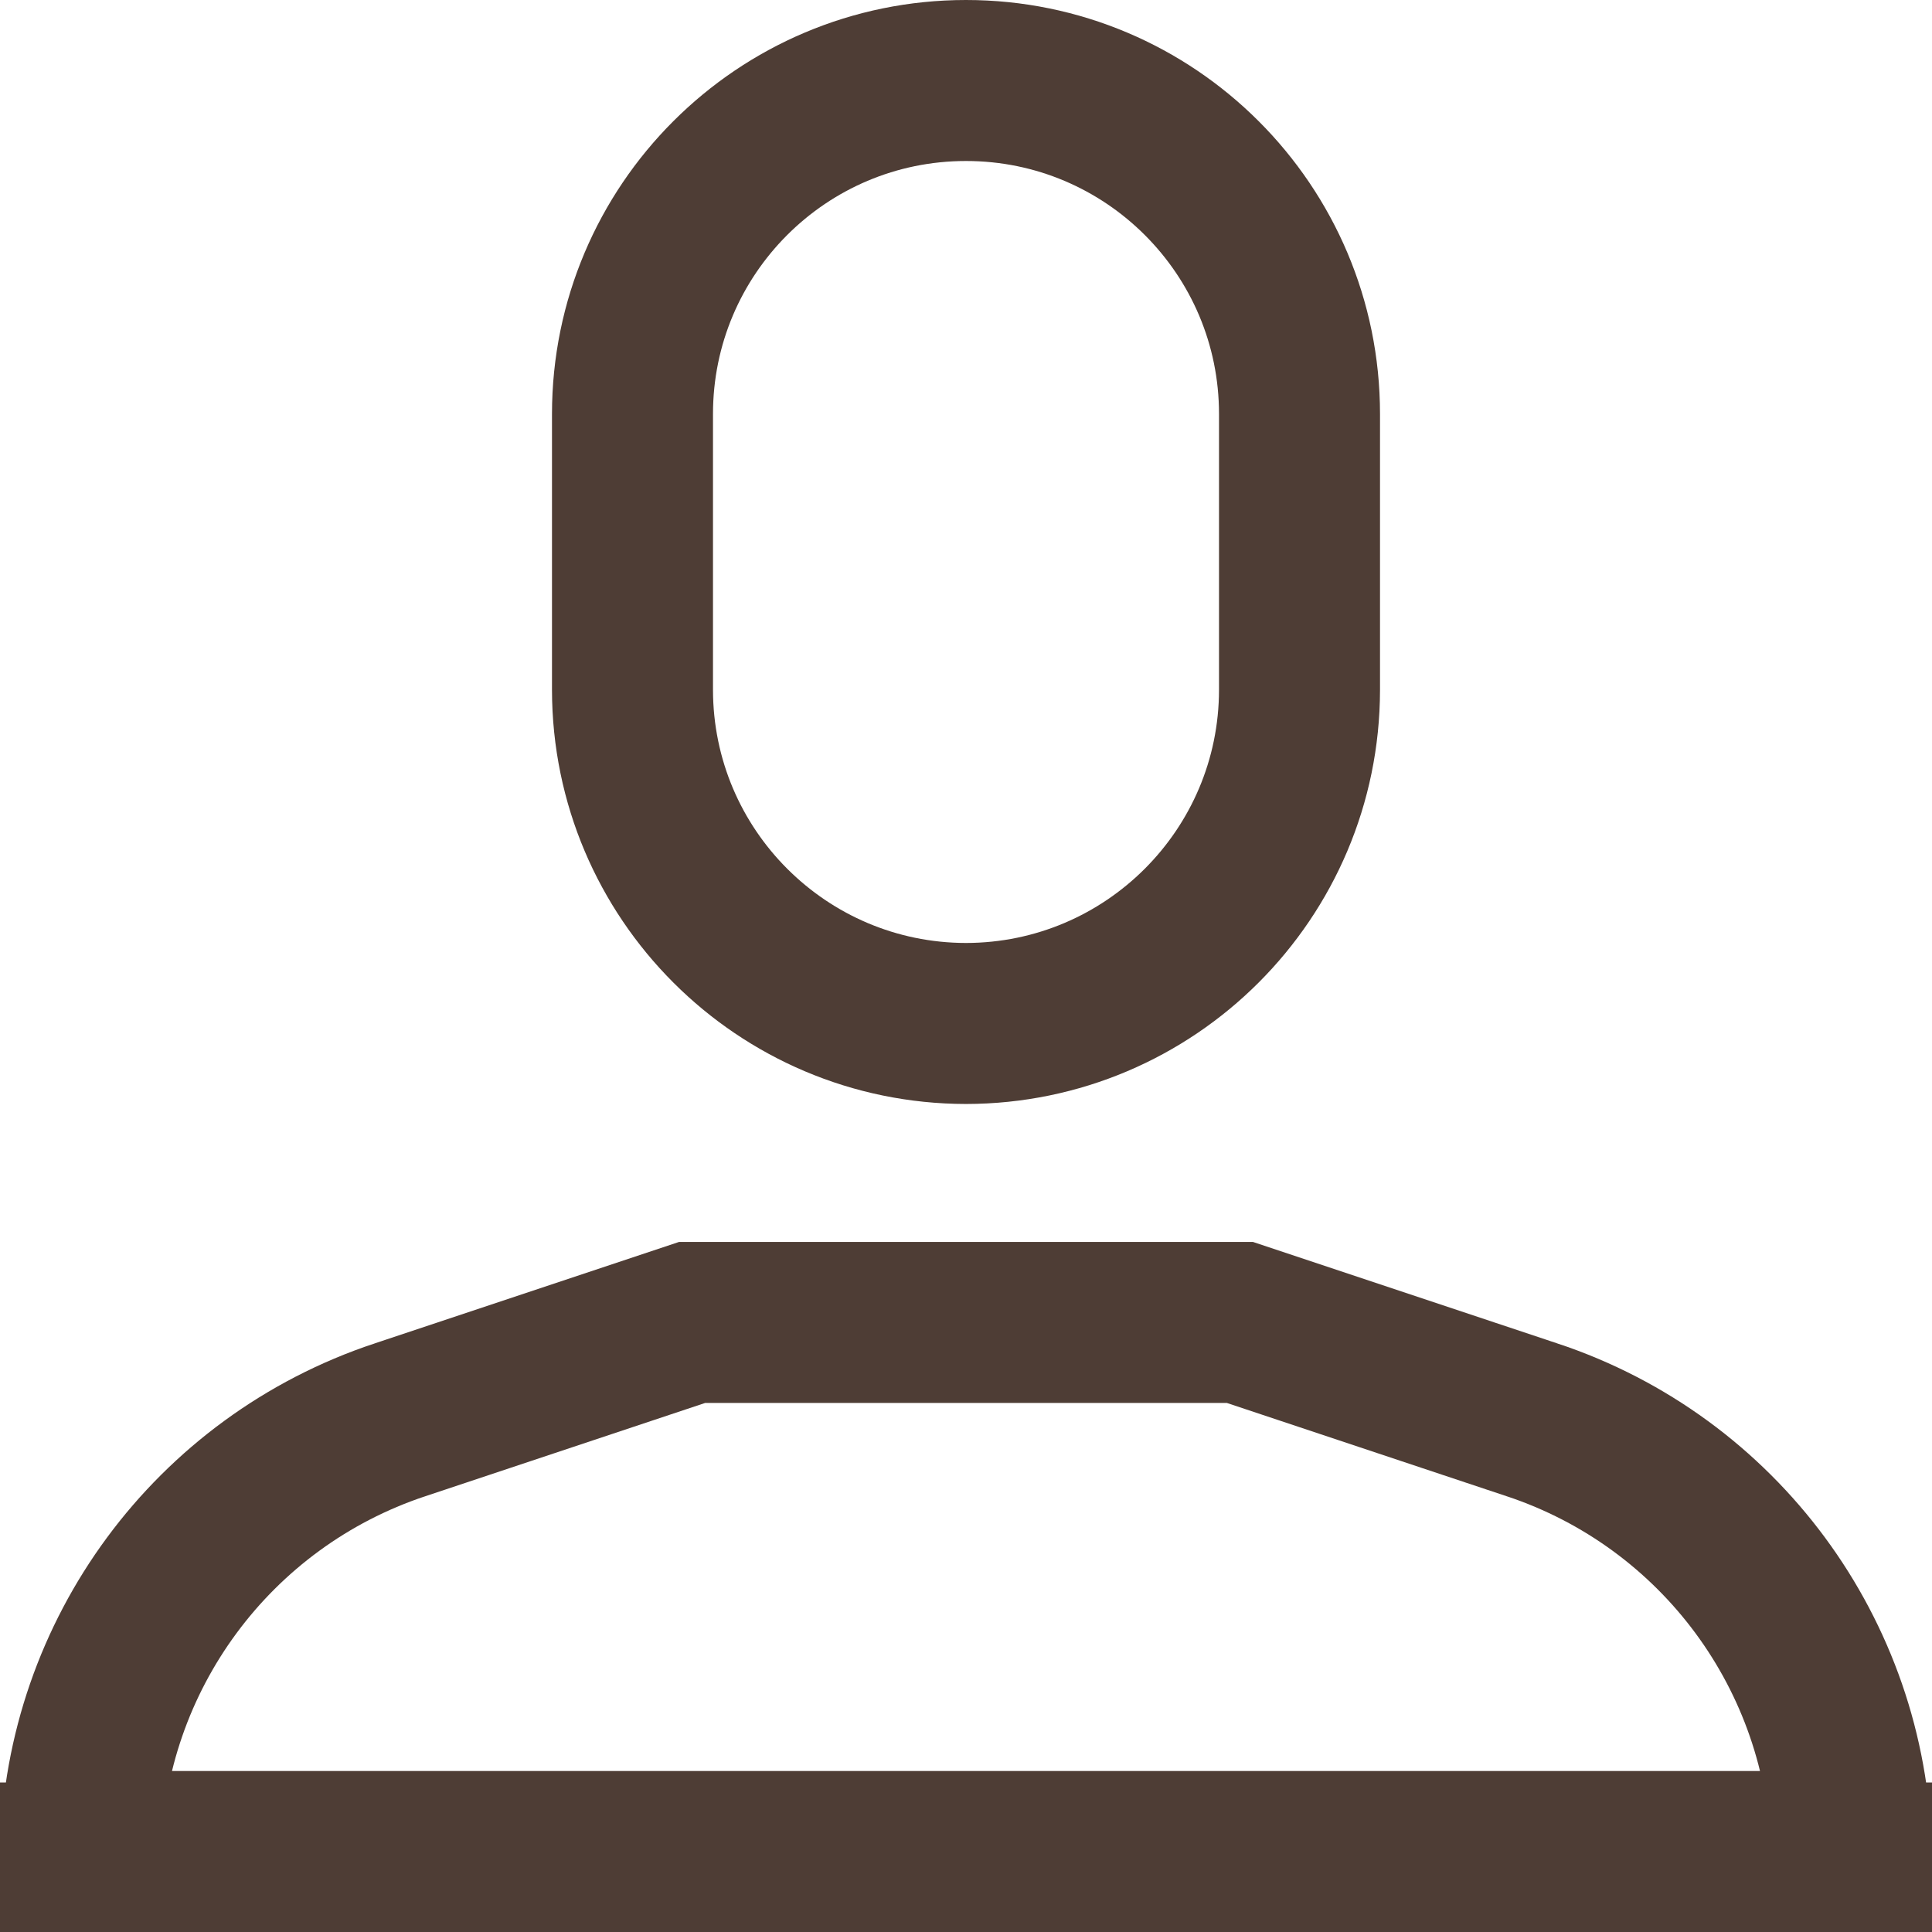 <svg width="24" height="24" viewBox="0 0 24 24" fill="none" xmlns="http://www.w3.org/2000/svg">
<g clip-path="url(#clip0)">
<path d="M19.032 17.638L19.033 17.638C21.358 18.411 22.941 20.56 22.998 23H1.002C1.059 20.56 2.642 18.411 4.967 17.638L4.968 17.638L8.597 16.428H15.403L19.032 17.638ZM2.83079e-06 23.143C2.83079e-06 23.616 0.384 24 0.857 24H23.143C23.616 24 24 23.616 24 23.143H2.83079e-06Z" stroke="#4E3D35" stroke-width="2"/>
<path d="M7.857 5.143C7.857 2.855 9.712 1 12 1C14.288 1 16.143 2.855 16.143 5.143L16.143 8.57C16.143 8.571 16.143 8.571 16.143 8.571C16.143 8.571 16.143 8.571 16.143 8.571C16.14 10.858 14.287 12.711 12 12.714C9.713 12.711 7.86 10.858 7.857 8.571V5.143Z" stroke="#4E3D35" stroke-width="2"/>
</g>
<defs>
<clipPath id="clip0">
<rect width="24" height="24" fill="white"/>
</clipPath>
</defs>
</svg>
